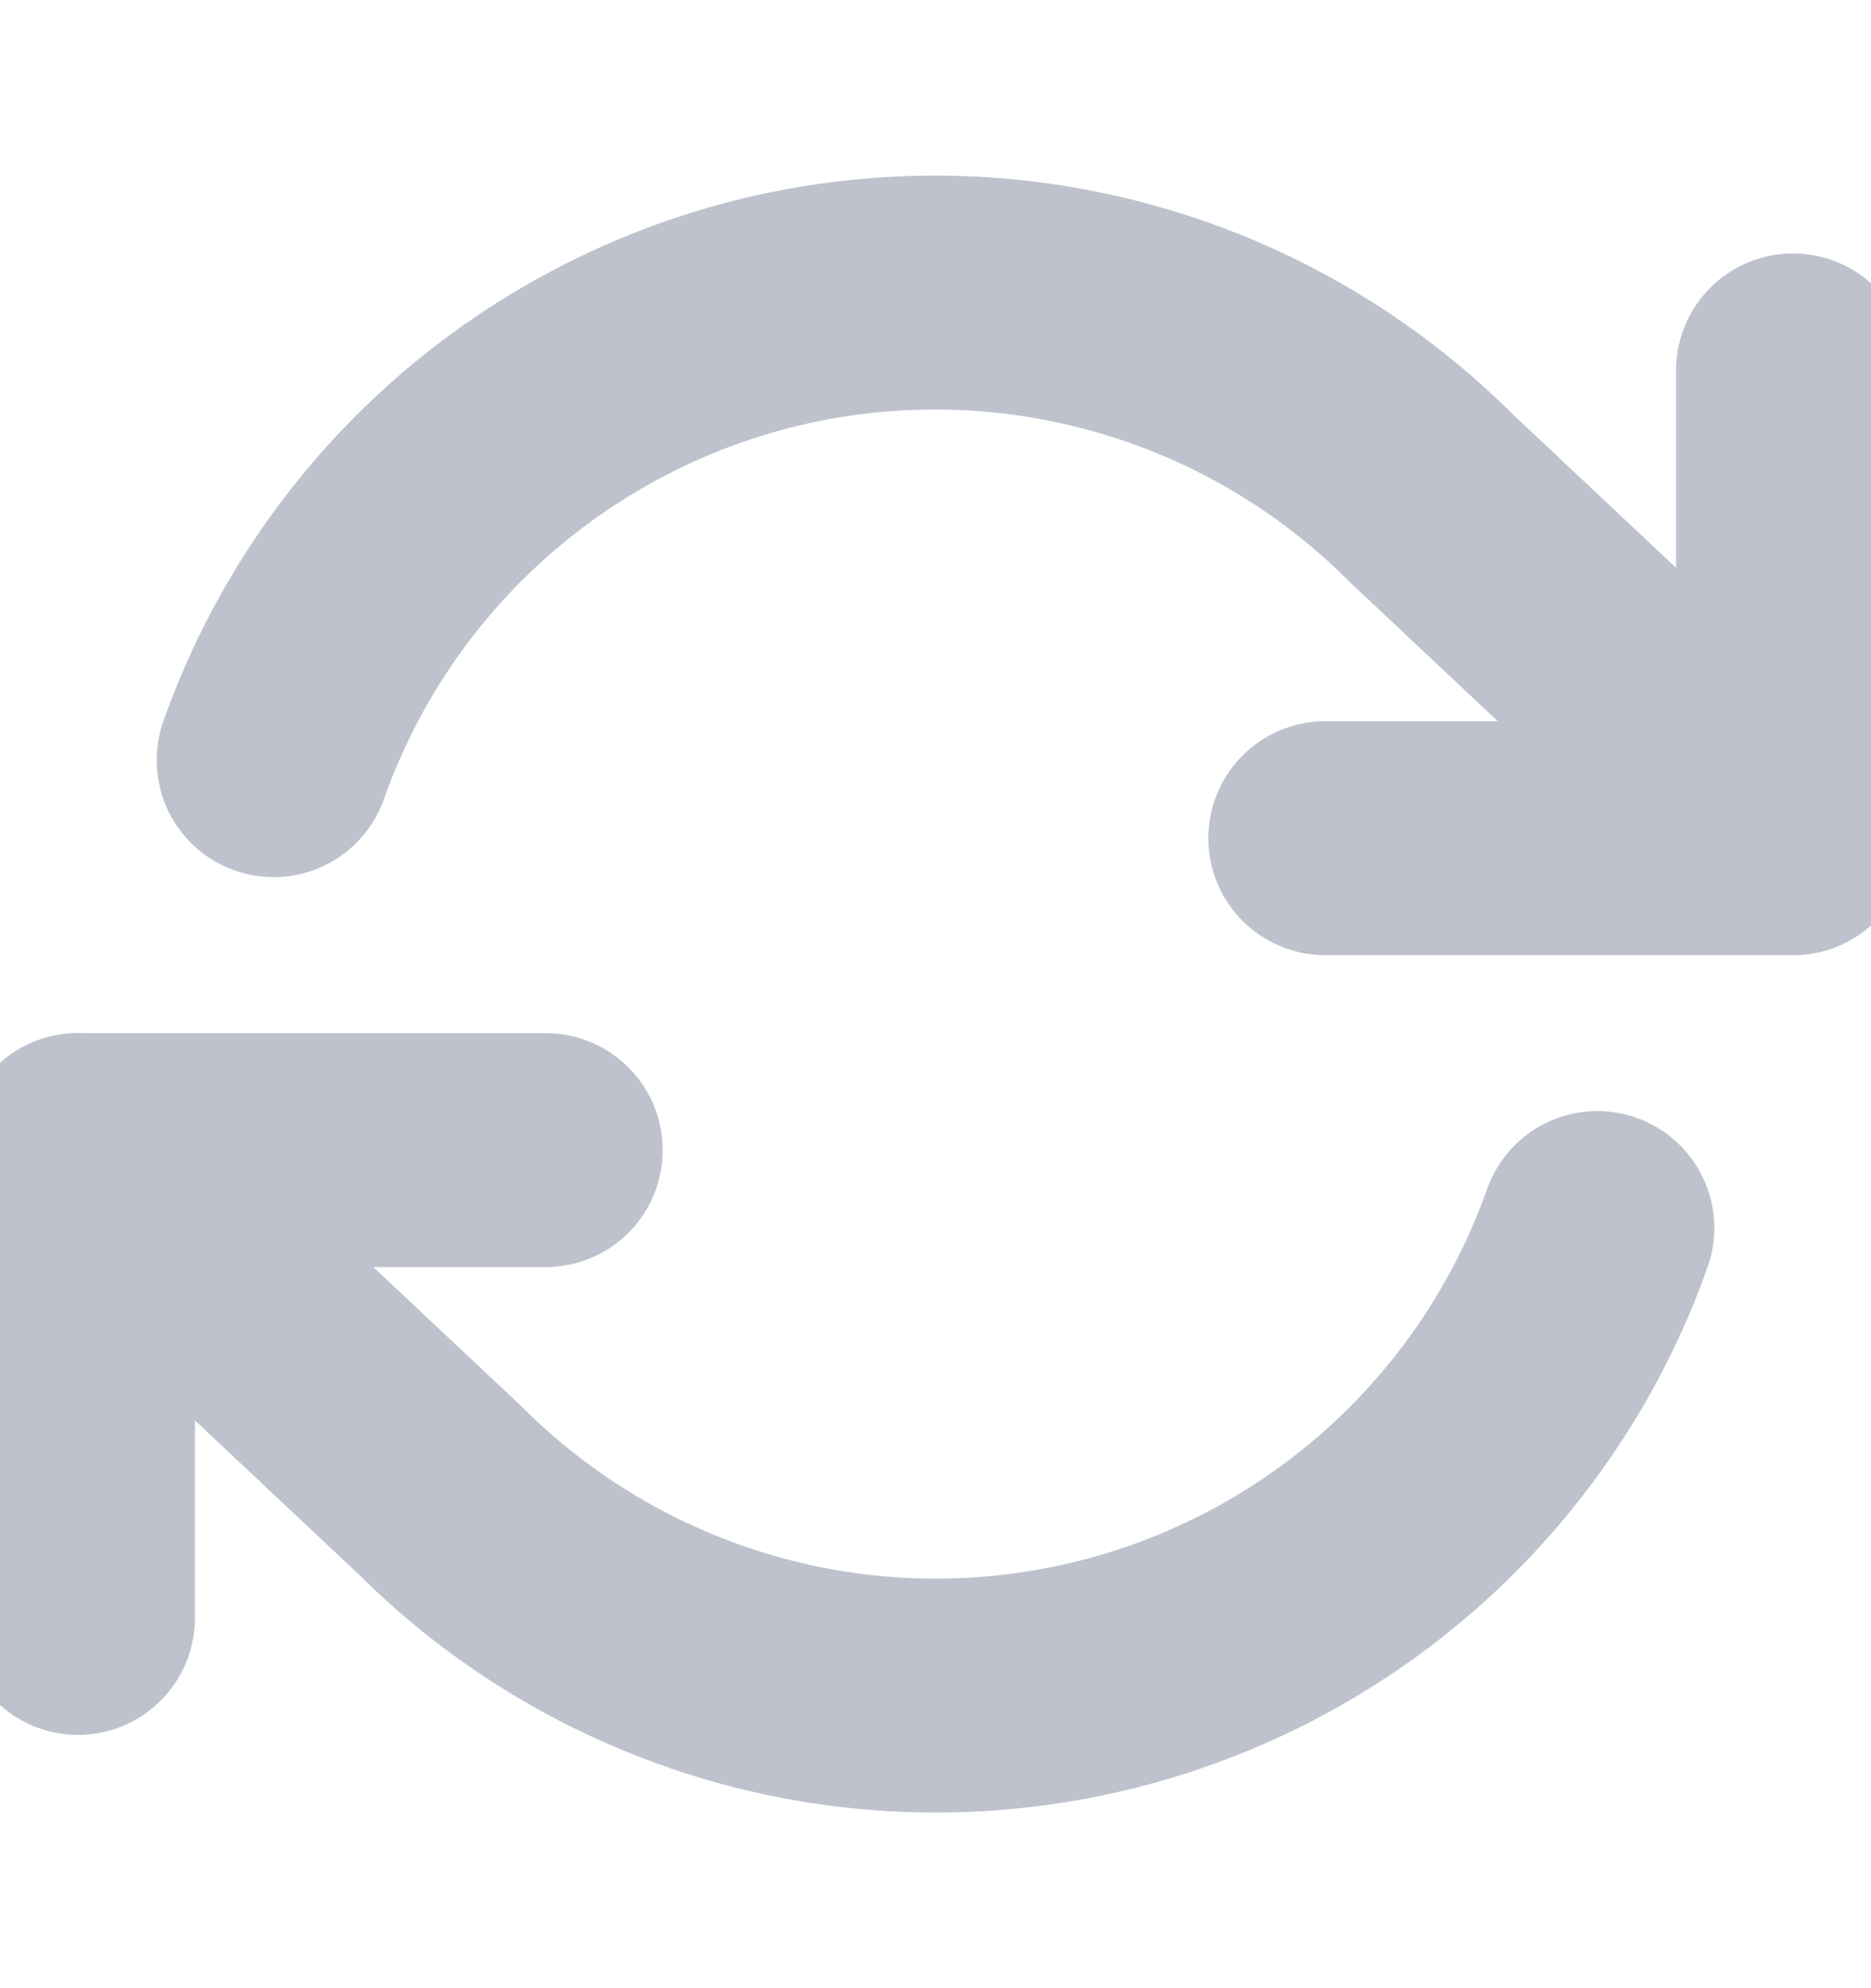 <svg width="16" height="17" viewBox="0 0 16 17" fill="none" xmlns="http://www.w3.org/2000/svg">
<g clip-path="url(#clip0_1066_14749)">
<path d="M15.333 3.167V7.167H11.333" stroke="#BEC2CD" stroke-width="2" stroke-linecap="round" stroke-linejoin="round"/>
<path d="M0.667 13.834V9.834H4.667" stroke="#BEC2CD" stroke-width="2" stroke-linecap="round" stroke-linejoin="round"/>
<path d="M2.34 6.5C2.678 5.544 3.253 4.69 4.01 4.017C4.768 3.344 5.684 2.873 6.672 2.649C7.661 2.426 8.69 2.456 9.664 2.738C10.637 3.019 11.524 3.543 12.24 4.26L15.333 7.167M0.667 9.833L3.76 12.74C4.477 13.457 5.363 13.98 6.337 14.262C7.31 14.544 8.339 14.574 9.328 14.35C10.316 14.127 11.232 13.656 11.99 12.983C12.747 12.31 13.322 11.455 13.66 10.5" stroke="#BEC2CD" stroke-width="2" stroke-linecap="round" stroke-linejoin="round"/>
</g>
<defs>
<clipPath id="clip0_1066_14749">
<rect width="16" height="16" fill="white" transform="translate(0 0.5)"/>
</clipPath>
</defs>
</svg>
